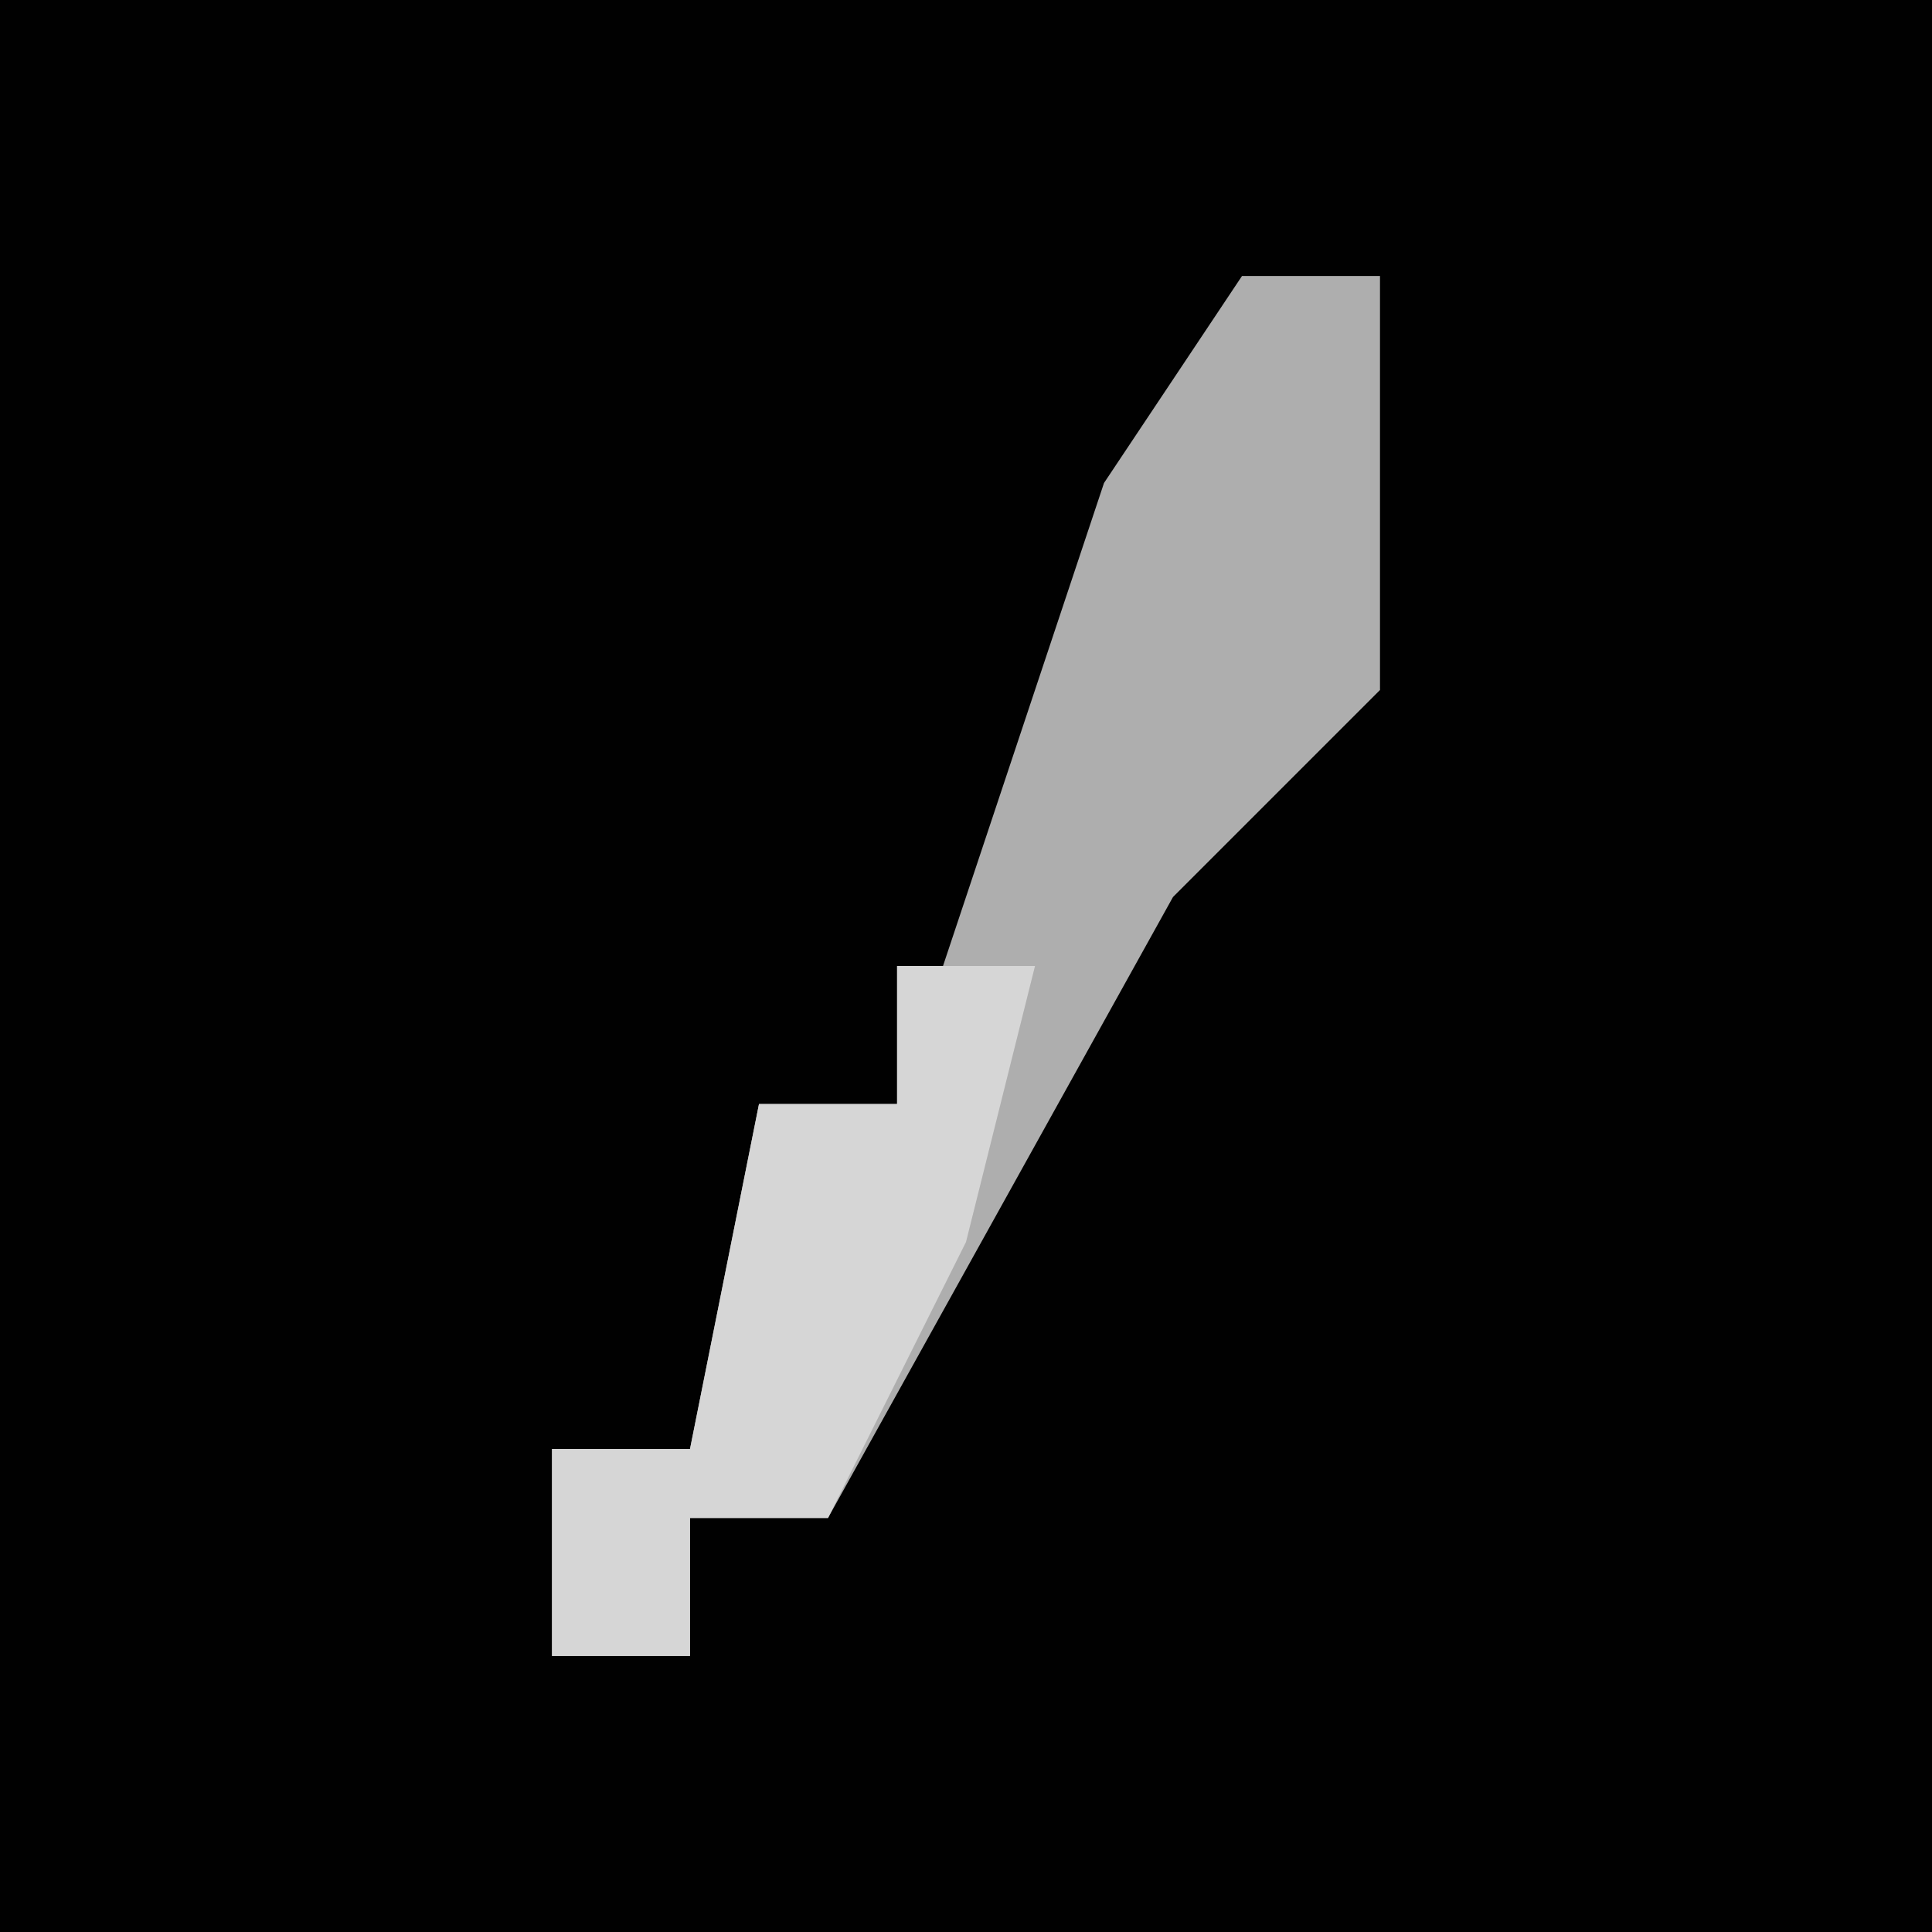 <?xml version="1.0" encoding="UTF-8"?>
<svg version="1.1" xmlns="http://www.w3.org/2000/svg" width="28" height="28">
<path d="M0,0 L28,0 L28,28 L0,28 Z " fill="#010101" transform="translate(0,0)"/>
<path d="M0,0 L2,0 L2,6 L-1,9 L-6,18 L-8,18 L-8,20 L-10,20 L-10,17 L-8,17 L-7,12 L-5,12 L-2,3 Z " fill="#AEAEAE" transform="translate(18,4)"/>
<path d="M0,0 L2,0 L1,4 L-1,8 L-3,8 L-3,10 L-5,10 L-5,7 L-3,7 L-2,2 L0,2 Z " fill="#D6D6D6" transform="translate(13,14)"/>
</svg>

